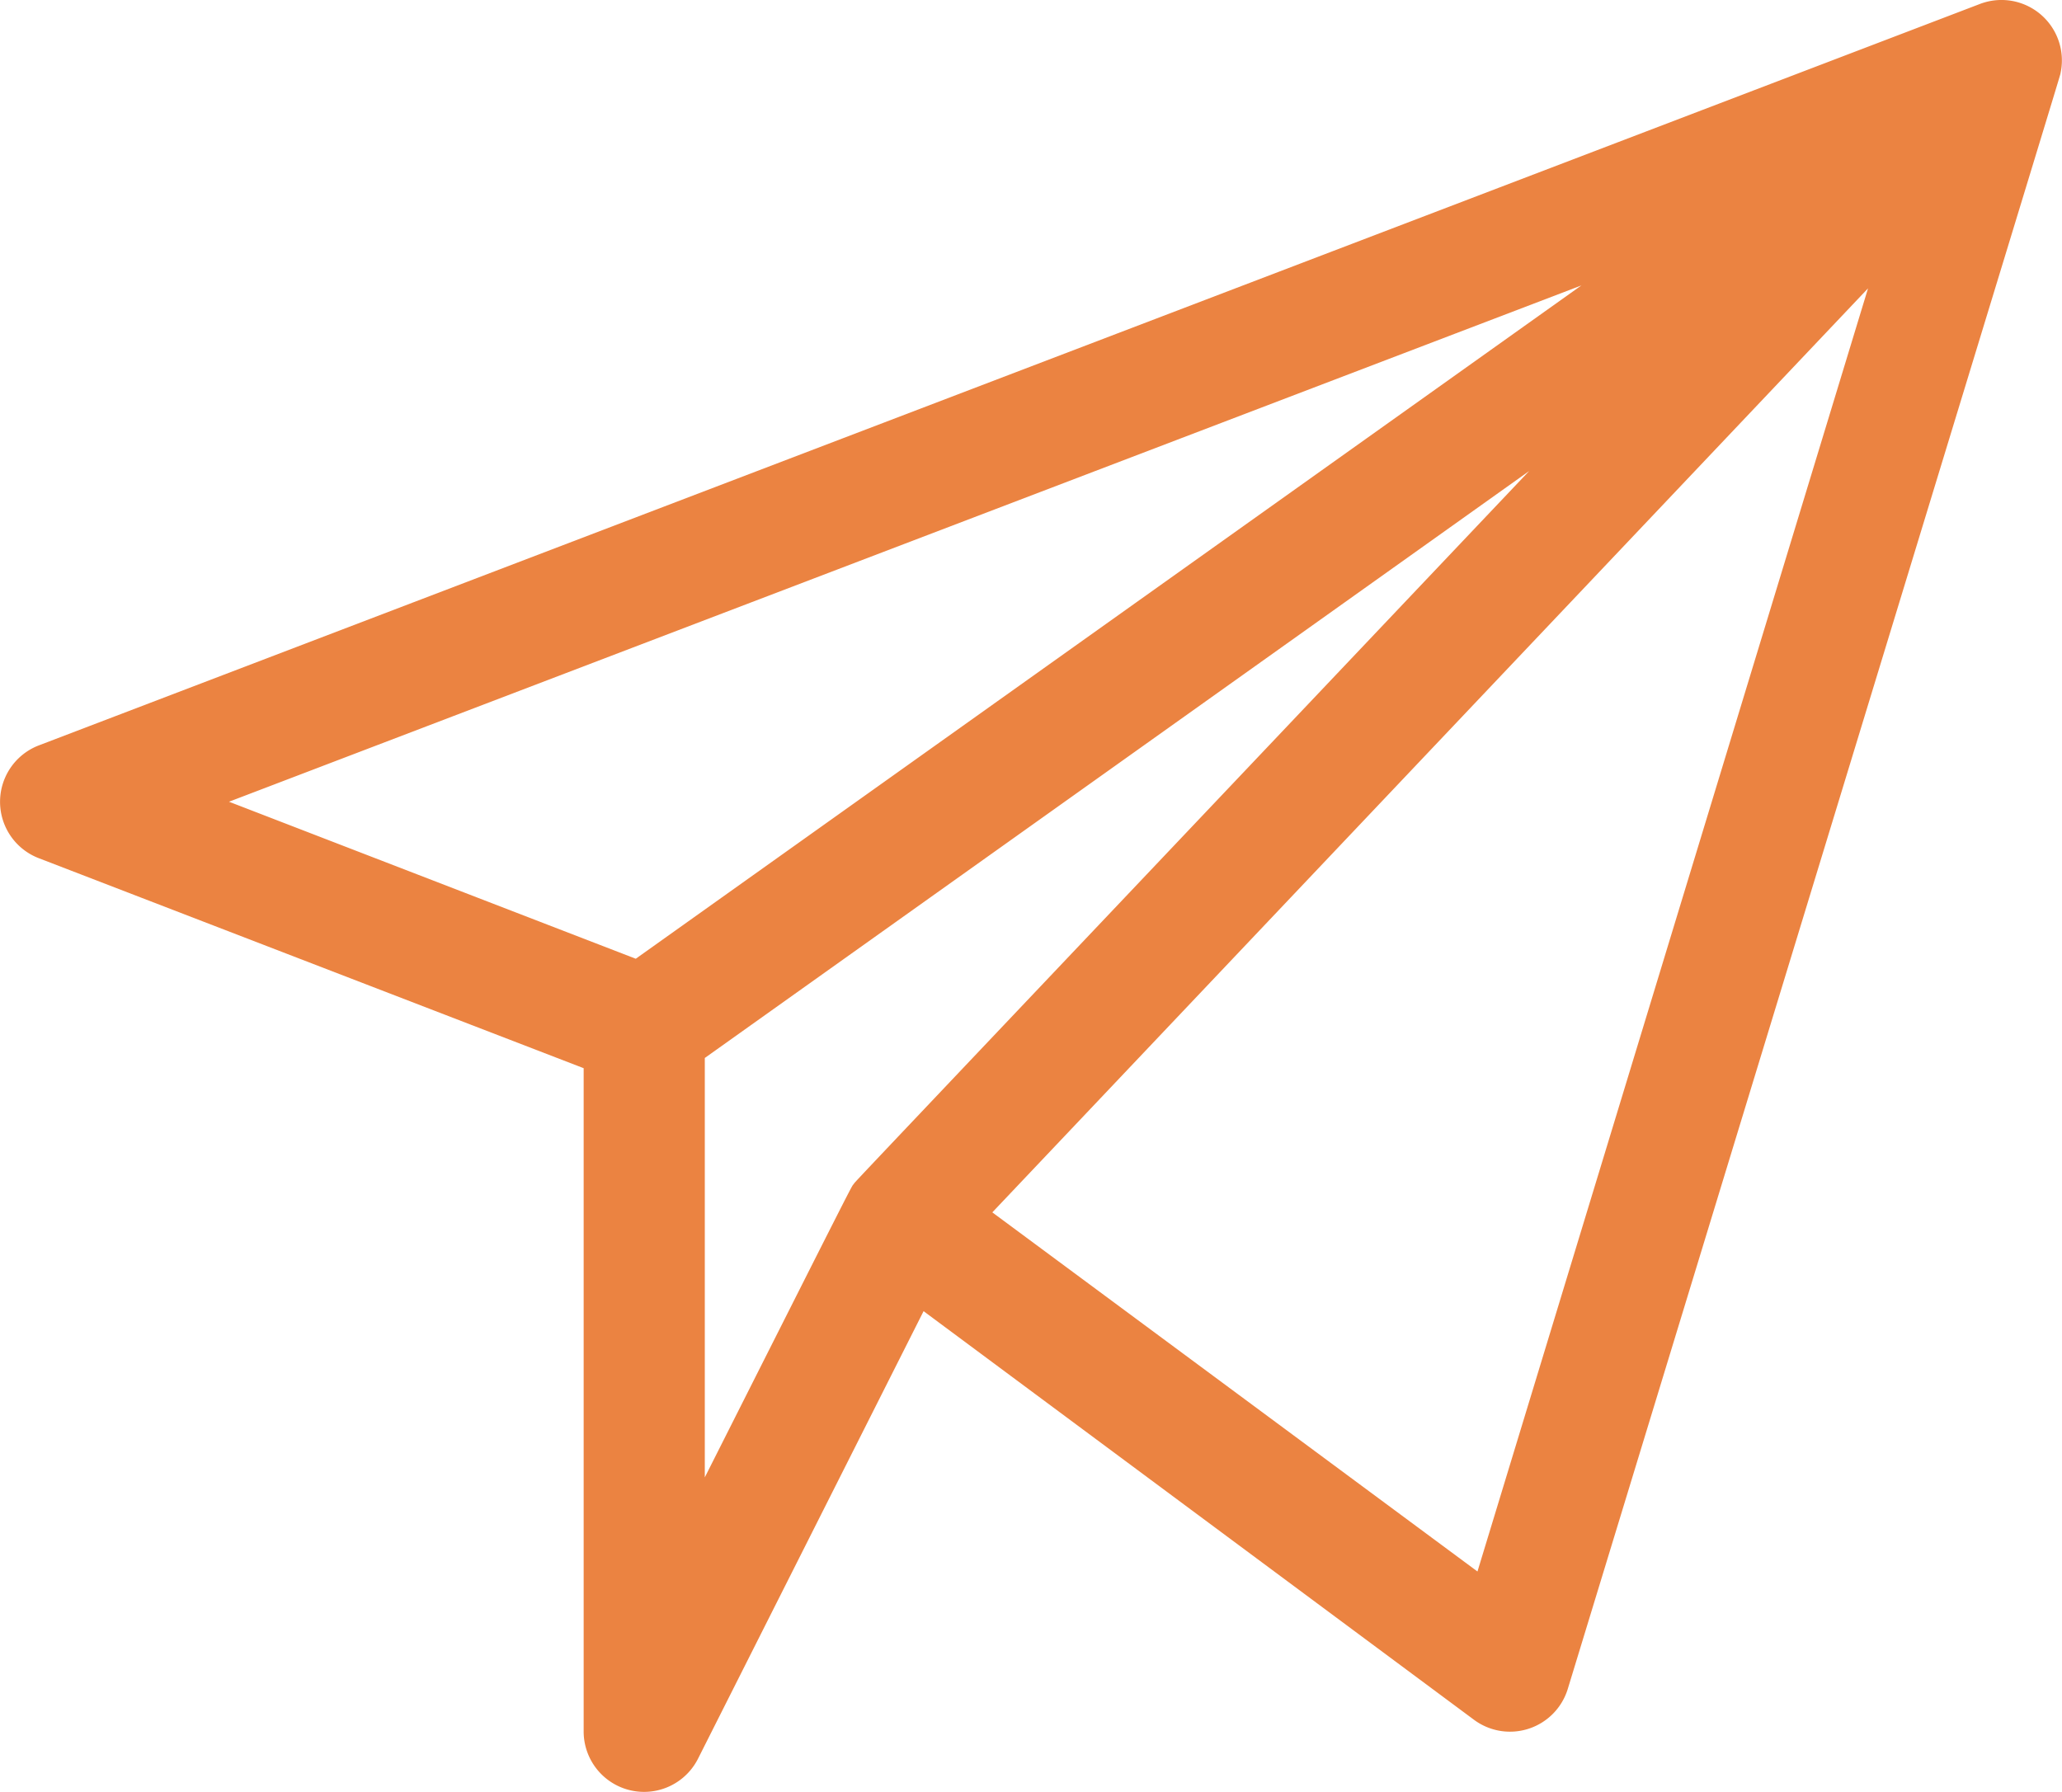 <svg xmlns="http://www.w3.org/2000/svg" width="14.128" height="12.28" viewBox="0 0 14.128 12.28">
  <g id="send" transform="translate(0 0)">
    <path id="Path_6474" data-name="Path 6474" d="M14.119,33.993a.414.414,0,0,0-.552-.474L.267,38.6a.414.414,0,0,0,0,.773L4,40.812v4.545a.414.414,0,0,0,.784.186l1.545-3.066,3.771,2.8a.414.414,0,0,0,.643-.212C14.265,33.52,14.113,34.022,14.119,33.993Zm-3.283,1.455L4.357,40.062,1.57,38.986ZM4.83,40.742l5.648-4.022c-4.86,5.127-4.606,4.857-4.627,4.885s.055-.123-1.021,2.011Zm5.294,3.519L6.8,41.8l6-6.332Z" transform="translate(-0.001 -33.492)" fill="#eb8341"/>
  </g>
</svg>
